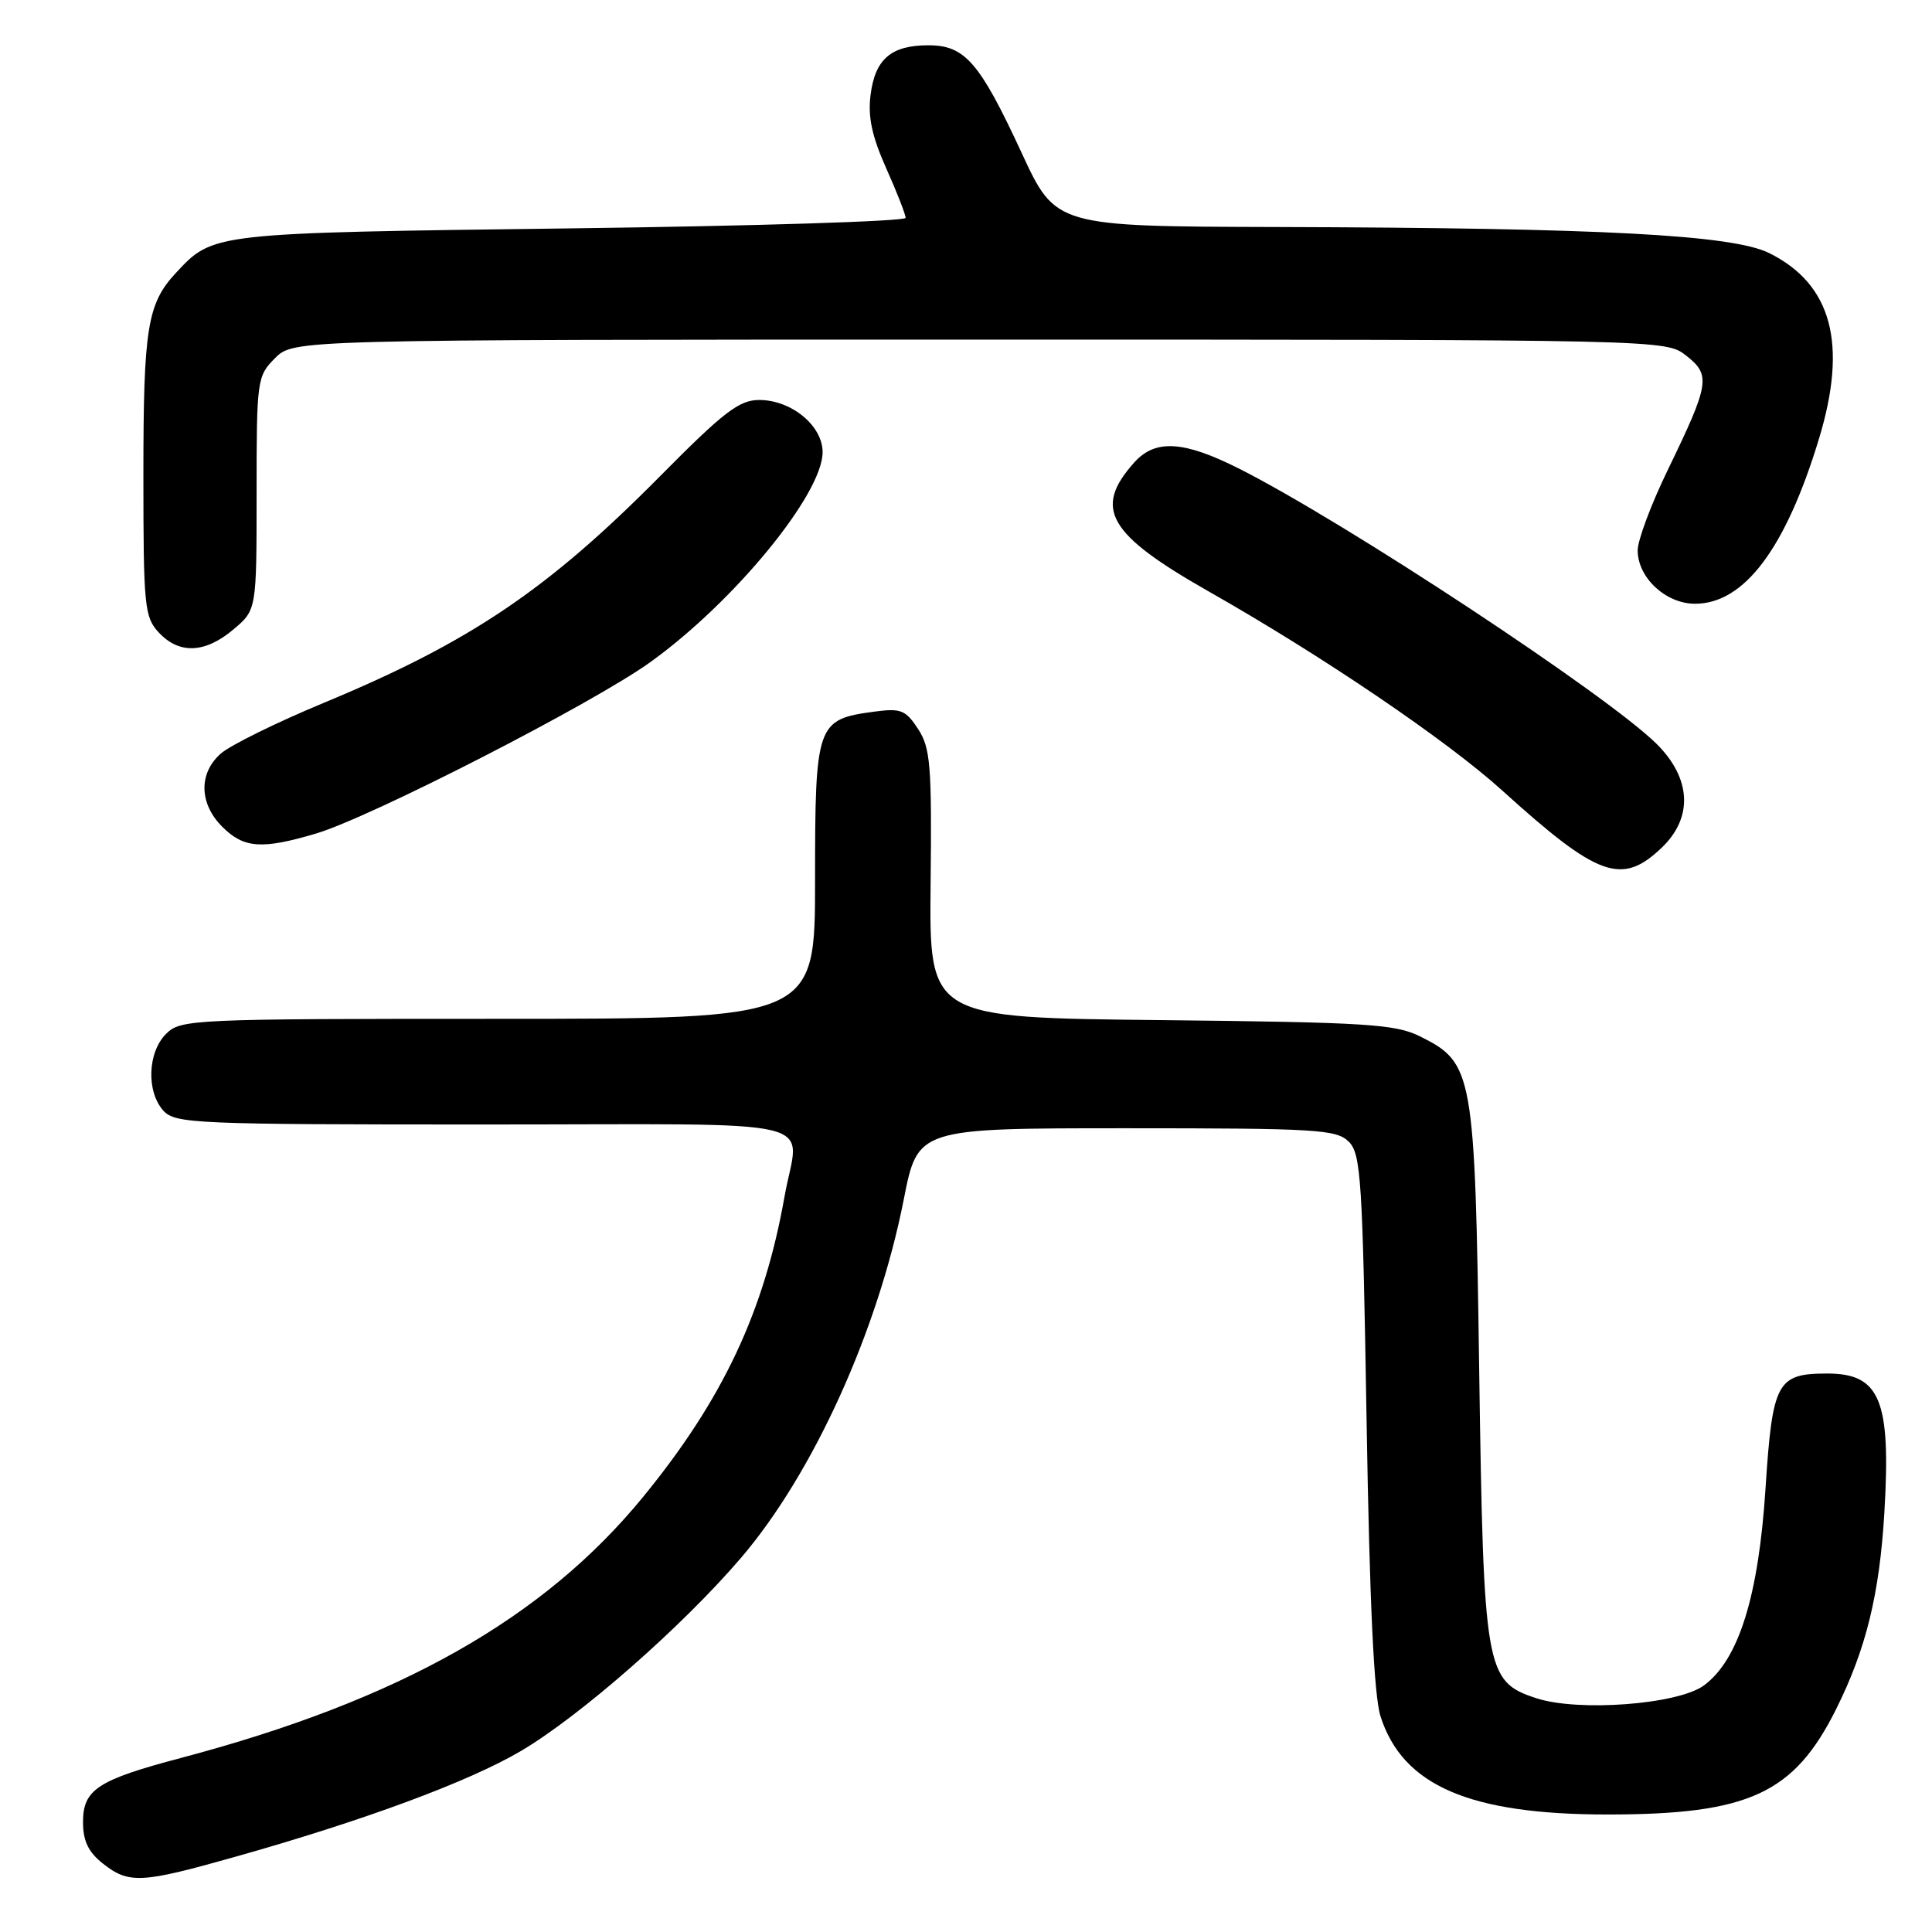 <?xml version="1.0" encoding="UTF-8" standalone="no"?>
<!DOCTYPE svg PUBLIC "-//W3C//DTD SVG 1.1//EN" "http://www.w3.org/Graphics/SVG/1.1/DTD/svg11.dtd" >
<svg xmlns="http://www.w3.org/2000/svg" xmlns:xlink="http://www.w3.org/1999/xlink" version="1.1" viewBox="0 0 256 256">
 <g >
 <path fill="currentColor"
d=" M 31.08 246.06 C 48.17 241.25 62.09 236.10 69.00 232.03 C 76.85 227.41 90.42 215.51 98.19 206.42 C 107.76 195.23 116.33 176.34 119.76 158.90 C 121.61 149.50 121.61 149.50 149.27 149.50 C 174.48 149.50 177.09 149.66 178.72 151.28 C 180.34 152.90 180.55 156.28 181.08 188.28 C 181.48 212.47 182.06 224.73 182.93 227.44 C 185.88 236.61 194.72 240.43 213.00 240.43 C 231.72 240.43 237.70 237.67 243.28 226.50 C 247.26 218.53 249.05 211.24 249.69 200.39 C 250.57 185.51 249.12 182.00 242.12 182.00 C 235.45 182.00 234.86 183.11 233.94 197.23 C 233.02 211.50 230.39 219.92 225.79 223.32 C 222.38 225.85 209.13 226.86 203.53 225.01 C 196.82 222.80 196.58 221.37 196.00 181.50 C 195.44 142.03 195.22 140.84 188.17 137.33 C 184.90 135.70 181.12 135.46 153.81 135.17 C 123.13 134.85 123.13 134.85 123.31 117.13 C 123.48 101.39 123.29 99.11 121.65 96.59 C 120.00 94.07 119.36 93.82 115.82 94.30 C 108.20 95.32 108.00 95.90 108.00 116.65 C 108.00 135.00 108.00 135.00 66.00 135.00 C 25.33 135.00 23.94 135.06 22.00 137.00 C 19.55 139.45 19.38 144.66 21.65 147.17 C 23.21 148.89 25.85 149.00 64.15 149.00 C 110.62 149.00 105.85 147.85 103.95 158.57 C 101.25 173.81 95.77 185.44 85.23 198.33 C 72.02 214.48 52.91 225.28 24.00 232.93 C 12.92 235.86 11.00 237.12 11.00 241.45 C 11.00 243.94 11.71 245.41 13.63 246.93 C 17.08 249.64 18.68 249.56 31.08 246.06 Z  M 220.20 112.31 C 224.35 108.33 224.11 103.17 219.55 98.61 C 213.13 92.20 178.30 69.22 164.21 62.11 C 156.86 58.40 153.10 58.17 150.32 61.25 C 144.82 67.37 146.77 70.76 160.16 78.37 C 175.23 86.92 191.73 98.11 199.08 104.77 C 211.77 116.26 214.91 117.38 220.20 112.31 Z  M 41.87 110.45 C 49.17 108.28 78.56 93.21 86.18 87.73 C 97.29 79.74 109.00 65.46 109.00 59.91 C 109.00 56.40 104.86 53.00 100.60 53.00 C 97.95 53.00 95.90 54.57 87.48 63.08 C 72.56 78.15 62.30 85.07 43.00 93.09 C 36.67 95.71 30.49 98.76 29.25 99.86 C 26.30 102.47 26.38 106.48 29.45 109.55 C 32.31 112.41 34.69 112.58 41.87 110.45 Z  M 30.92 83.41 C 34.00 80.82 34.00 80.82 34.00 65.37 C 34.00 50.29 34.06 49.85 36.45 47.45 C 38.91 45.00 38.91 45.00 129.82 45.00 C 220.73 45.00 220.73 45.00 223.44 47.13 C 226.72 49.71 226.53 50.84 220.96 62.33 C 218.78 66.82 217.00 71.59 217.00 72.93 C 217.00 76.53 220.72 80.00 224.60 80.00 C 231.11 80.00 236.61 72.69 241.02 58.15 C 244.85 45.56 242.73 37.67 234.44 33.54 C 229.57 31.12 212.27 30.20 169.19 30.08 C 139.88 30.00 139.88 30.00 135.37 20.25 C 129.81 8.25 127.86 6.00 123.02 6.00 C 118.09 6.00 115.96 7.82 115.36 12.54 C 114.98 15.45 115.52 18.02 117.42 22.28 C 118.84 25.46 120.00 28.42 120.00 28.87 C 120.00 29.32 100.03 29.95 75.62 30.26 C 28.02 30.87 28.26 30.84 23.32 36.15 C 19.52 40.23 19.00 43.44 19.00 62.88 C 19.00 80.36 19.14 81.77 21.04 83.81 C 23.74 86.71 27.16 86.58 30.92 83.41 Z "/>
</g>
</svg>